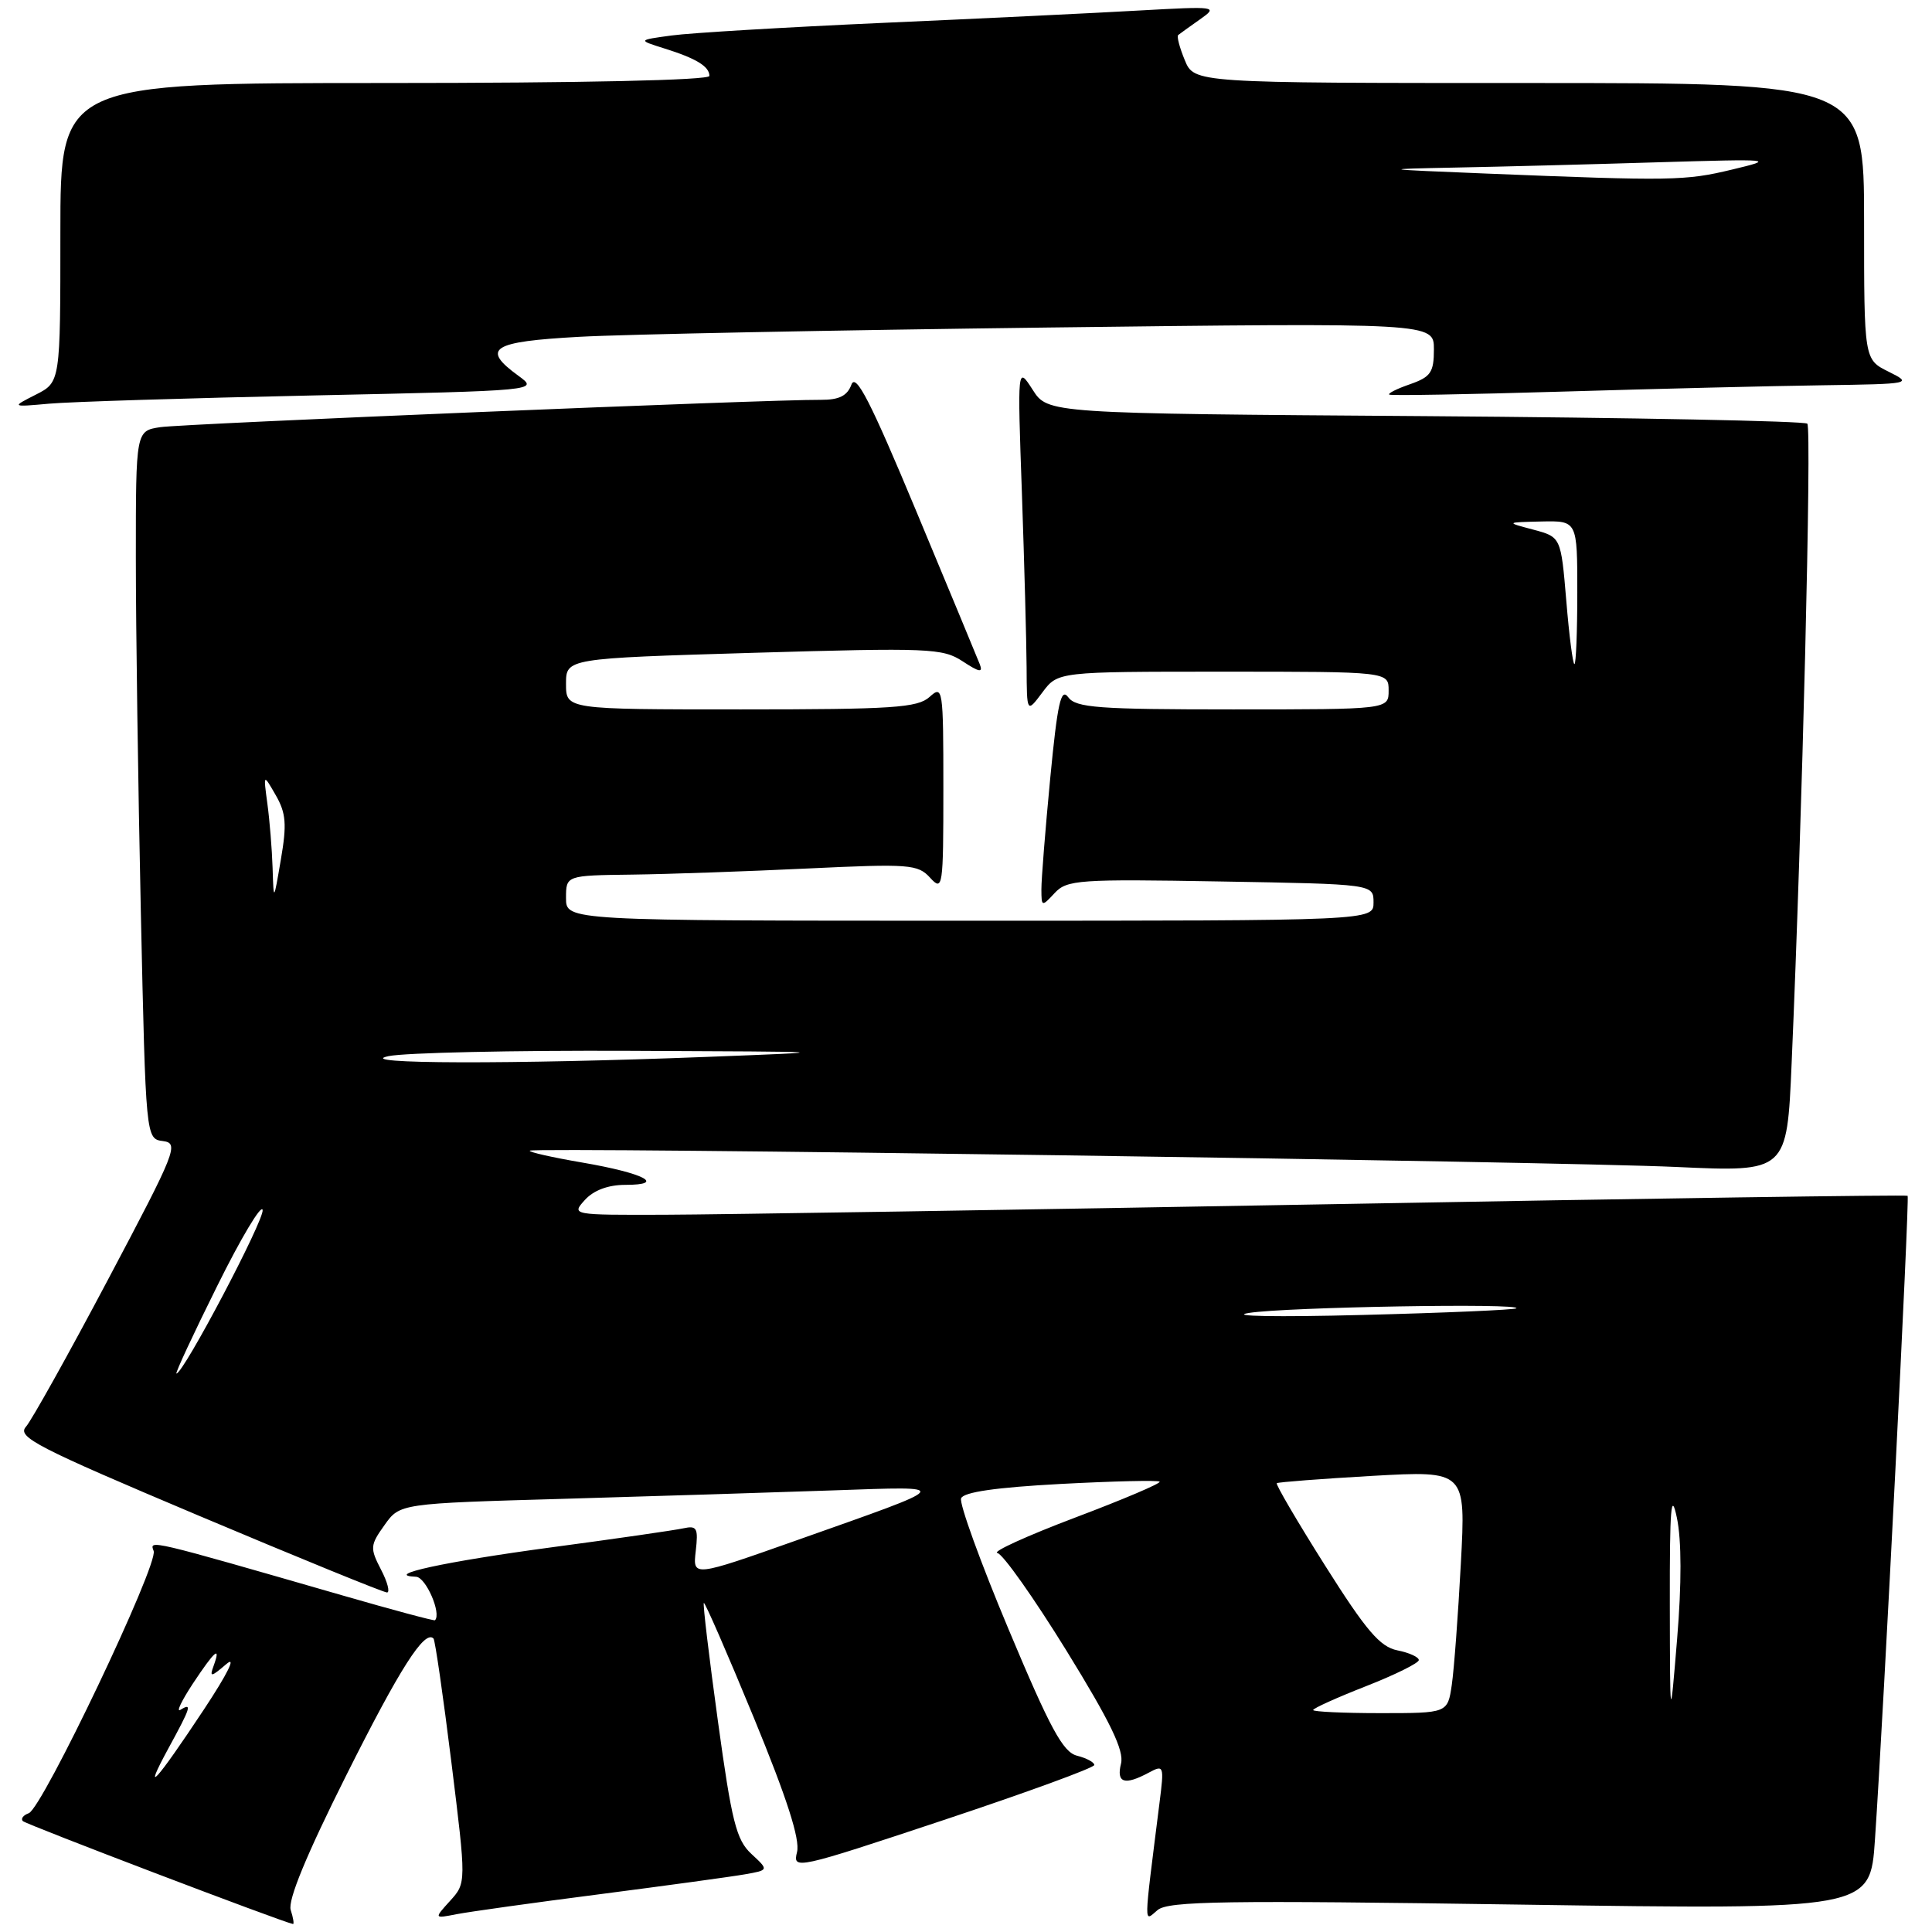 <?xml version="1.0" encoding="UTF-8" standalone="no"?>
<!DOCTYPE svg PUBLIC "-//W3C//DTD SVG 1.1//EN" "http://www.w3.org/Graphics/SVG/1.1/DTD/svg11.dtd" >
<svg xmlns="http://www.w3.org/2000/svg" xmlns:xlink="http://www.w3.org/1999/xlink" version="1.1" viewBox="0 0 256 256">
 <g >
 <path fill="currentColor"
d=" M 38.52 253.08 C 38.12 251.80 40.59 245.80 45.86 235.28 C 52.98 221.06 56.26 215.92 57.44 217.11 C 57.65 217.32 58.72 224.70 59.81 233.50 C 61.79 249.50 61.79 249.50 59.64 251.87 C 57.50 254.23 57.50 254.23 60.50 253.64 C 62.15 253.32 70.70 252.12 79.50 250.99 C 88.30 249.85 96.94 248.67 98.69 248.36 C 101.88 247.80 101.88 247.80 99.56 245.65 C 97.56 243.80 96.96 241.38 95.13 228.08 C 93.96 219.60 93.12 212.54 93.26 212.40 C 93.40 212.26 96.38 219.09 99.87 227.57 C 104.29 238.31 106.03 243.73 105.61 245.41 C 105.02 247.77 105.45 247.68 125.00 241.18 C 136.00 237.52 145.00 234.24 145.00 233.87 C 145.00 233.51 143.97 232.96 142.71 232.64 C 140.85 232.17 139.16 229.06 133.65 215.91 C 129.92 207.03 127.09 199.21 127.35 198.54 C 127.66 197.71 131.98 197.09 140.55 196.63 C 147.56 196.26 153.46 196.12 153.66 196.33 C 153.87 196.54 148.82 198.69 142.43 201.10 C 136.04 203.52 131.42 205.63 132.16 205.78 C 132.90 205.93 137.01 211.76 141.31 218.72 C 147.16 228.21 148.97 231.97 148.54 233.69 C 147.90 236.25 149.00 236.61 152.21 234.89 C 154.22 233.81 154.27 233.94 153.64 238.89 C 151.51 255.86 151.53 254.63 153.39 253.09 C 154.83 251.90 162.29 251.79 201.45 252.37 C 247.81 253.05 247.81 253.05 248.44 243.78 C 249.60 226.77 253.05 158.72 252.77 158.45 C 252.62 158.30 218.30 158.80 176.50 159.56 C 134.70 160.31 94.92 160.94 88.10 160.96 C 75.75 161.00 75.70 160.99 77.50 159.00 C 78.66 157.72 80.58 157.00 82.85 157.00 C 88.33 157.00 85.35 155.45 77.19 154.05 C 73.16 153.36 70.02 152.65 70.20 152.47 C 70.71 151.96 205.83 153.88 222.14 154.63 C 236.78 155.30 236.78 155.30 237.40 140.90 C 238.81 108.52 240.08 56.74 239.48 56.14 C 239.12 55.79 216.34 55.34 188.84 55.14 C 138.84 54.79 138.84 54.79 136.83 51.64 C 134.81 48.50 134.81 48.50 135.41 65.41 C 135.73 74.71 136.01 85.06 136.03 88.41 C 136.06 94.50 136.06 94.50 138.12 91.75 C 140.17 89.00 140.17 89.00 162.08 89.00 C 184.00 89.00 184.00 89.00 184.00 91.50 C 184.00 94.00 184.00 94.00 163.36 94.00 C 145.49 94.00 142.56 93.78 141.54 92.38 C 140.58 91.08 140.12 93.17 139.16 103.13 C 138.51 109.93 137.98 116.56 137.99 117.86 C 138.00 120.16 138.04 120.17 139.75 118.33 C 141.38 116.58 142.93 116.47 161.75 116.80 C 182.00 117.15 182.00 117.15 182.00 119.58 C 182.00 122.00 182.00 122.00 128.50 122.00 C 75.00 122.00 75.00 122.00 75.00 119.00 C 75.00 116.00 75.00 116.00 83.75 115.89 C 88.56 115.83 99.03 115.46 107.00 115.08 C 120.51 114.44 121.62 114.52 123.25 116.31 C 124.92 118.14 125.00 117.63 125.00 104.46 C 125.00 91.18 124.93 90.75 123.17 92.35 C 121.58 93.78 118.33 94.00 98.17 94.00 C 75.00 94.00 75.00 94.00 75.00 90.62 C 75.00 87.24 75.00 87.24 99.86 86.50 C 123.13 85.82 124.91 85.89 127.56 87.63 C 129.78 89.09 130.28 89.17 129.82 88.00 C 129.49 87.17 125.71 78.04 121.40 67.71 C 115.35 53.19 113.40 49.39 112.82 50.96 C 112.27 52.45 111.19 52.99 108.78 52.98 C 101.92 52.92 24.35 56.14 21.25 56.60 C 18.00 57.09 18.00 57.09 18.00 73.88 C 18.00 83.12 18.30 104.22 18.66 120.79 C 19.32 150.90 19.32 150.90 21.60 151.20 C 23.75 151.48 23.35 152.49 14.34 169.50 C 9.10 179.40 4.19 188.20 3.44 189.05 C 2.22 190.41 4.84 191.76 26.28 200.81 C 39.60 206.43 50.85 211.02 51.28 211.01 C 51.70 211.01 51.35 209.63 50.48 207.97 C 49.01 205.13 49.04 204.75 50.95 202.08 C 52.98 199.22 52.98 199.22 74.74 198.60 C 86.71 198.25 102.80 197.75 110.50 197.48 C 126.40 196.93 126.60 196.66 105.64 204.07 C 91.79 208.97 91.79 208.97 92.19 205.52 C 92.54 202.47 92.35 202.12 90.55 202.51 C 89.42 202.76 81.53 203.90 73.00 205.04 C 58.93 206.93 50.60 208.74 55.13 208.93 C 56.43 208.99 58.52 213.79 57.64 214.69 C 57.54 214.80 52.06 213.33 45.48 211.43 C 19.47 203.93 19.79 204.01 20.36 205.51 C 21.03 207.25 5.62 239.62 3.81 240.26 C 3.09 240.52 2.73 240.98 3.02 241.30 C 3.41 241.73 37.34 254.66 38.82 254.94 C 38.99 254.97 38.86 254.13 38.52 253.08 Z  M 41.45 52.40 C 71.39 51.76 71.39 51.76 68.70 49.80 C 63.71 46.17 65.11 45.27 76.75 44.63 C 82.66 44.30 110.56 43.75 138.75 43.40 C 190.00 42.77 190.00 42.77 190.00 46.29 C 190.00 49.34 189.58 49.95 186.84 50.91 C 185.10 51.51 183.86 52.13 184.09 52.29 C 184.31 52.44 194.62 52.26 207.00 51.89 C 219.38 51.52 234.90 51.14 241.50 51.05 C 253.28 50.88 253.44 50.84 250.25 49.25 C 247.00 47.64 247.00 47.64 247.00 29.32 C 247.00 11.00 247.00 11.00 202.62 11.00 C 158.24 11.00 158.24 11.00 156.99 7.97 C 156.30 6.30 155.90 4.80 156.12 4.64 C 156.33 4.47 157.62 3.54 159.00 2.57 C 161.44 0.85 161.24 0.82 151.00 1.39 C 145.22 1.72 129.93 2.46 117.00 3.03 C 104.07 3.61 91.47 4.36 89.00 4.70 C 84.50 5.31 84.50 5.31 88.00 6.41 C 92.23 7.73 94.00 8.80 94.00 10.06 C 94.00 10.63 77.20 11.00 51.00 11.00 C 8.00 11.00 8.00 11.00 8.00 30.82 C 8.00 50.64 8.00 50.64 4.75 52.29 C 1.50 53.94 1.50 53.94 6.50 53.49 C 9.25 53.24 24.98 52.75 41.45 52.40 Z  M 22.34 231.62 C 25.30 226.20 25.49 225.58 23.91 226.56 C 23.31 226.93 24.05 225.38 25.54 223.11 C 28.47 218.69 29.31 217.97 28.30 220.75 C 27.74 222.27 27.96 222.24 29.99 220.50 C 31.37 219.32 30.16 221.77 27.03 226.50 C 20.62 236.18 18.75 238.22 22.34 231.62 Z  M 221.26 212.50 C 221.24 199.71 221.43 197.43 222.20 201.13 C 222.82 204.08 222.83 209.88 222.23 217.13 C 221.29 228.50 221.29 228.50 221.26 212.50 Z  M 174.00 226.59 C 174.00 226.36 177.15 224.94 181.00 223.43 C 184.85 221.92 188.00 220.36 188.00 219.97 C 188.00 219.57 186.72 218.99 185.16 218.68 C 182.86 218.22 181.03 216.08 175.59 207.46 C 171.89 201.60 169.01 196.68 169.18 196.53 C 169.36 196.39 175.06 195.95 181.86 195.56 C 194.23 194.87 194.23 194.87 193.57 207.18 C 193.21 213.96 192.67 221.19 192.37 223.25 C 191.82 227.00 191.82 227.00 182.91 227.00 C 178.01 227.00 174.00 226.81 174.00 226.59 Z  M 28.76 170.44 C 31.91 164.08 34.63 159.52 34.80 160.32 C 35.06 161.59 24.31 182.00 23.38 182.00 C 23.18 182.00 25.60 176.80 28.76 170.44 Z  M 165.50 173.97 C 170.41 173.19 201.73 172.65 200.92 173.36 C 200.69 173.56 191.50 173.96 180.50 174.24 C 169.20 174.53 162.67 174.42 165.50 173.97 Z  M 51.50 139.94 C 53.70 139.49 68.10 139.17 83.50 139.24 C 111.50 139.36 111.50 139.36 93.50 140.05 C 67.94 141.04 46.46 140.99 51.50 139.94 Z  M 36.12 115.00 C 36.04 112.53 35.73 108.70 35.43 106.50 C 34.89 102.50 34.89 102.50 36.54 105.37 C 37.90 107.74 38.02 109.22 37.22 113.87 C 36.26 119.50 36.26 119.50 36.12 115.00 Z  M 207.54 79.58 C 206.83 71.16 206.83 71.16 203.17 70.18 C 199.50 69.21 199.50 69.21 204.25 69.10 C 209.00 69.00 209.00 69.00 209.00 78.50 C 209.00 83.72 208.83 88.00 208.62 88.00 C 208.41 88.00 207.92 84.21 207.54 79.58 Z  M 197.00 23.00 C 182.71 22.42 182.65 22.41 193.00 22.20 C 198.78 22.09 210.70 21.78 219.50 21.51 C 235.03 21.05 235.32 21.08 229.50 22.47 C 223.31 23.96 221.51 23.99 197.00 23.00 Z "/>
</g>
</svg>